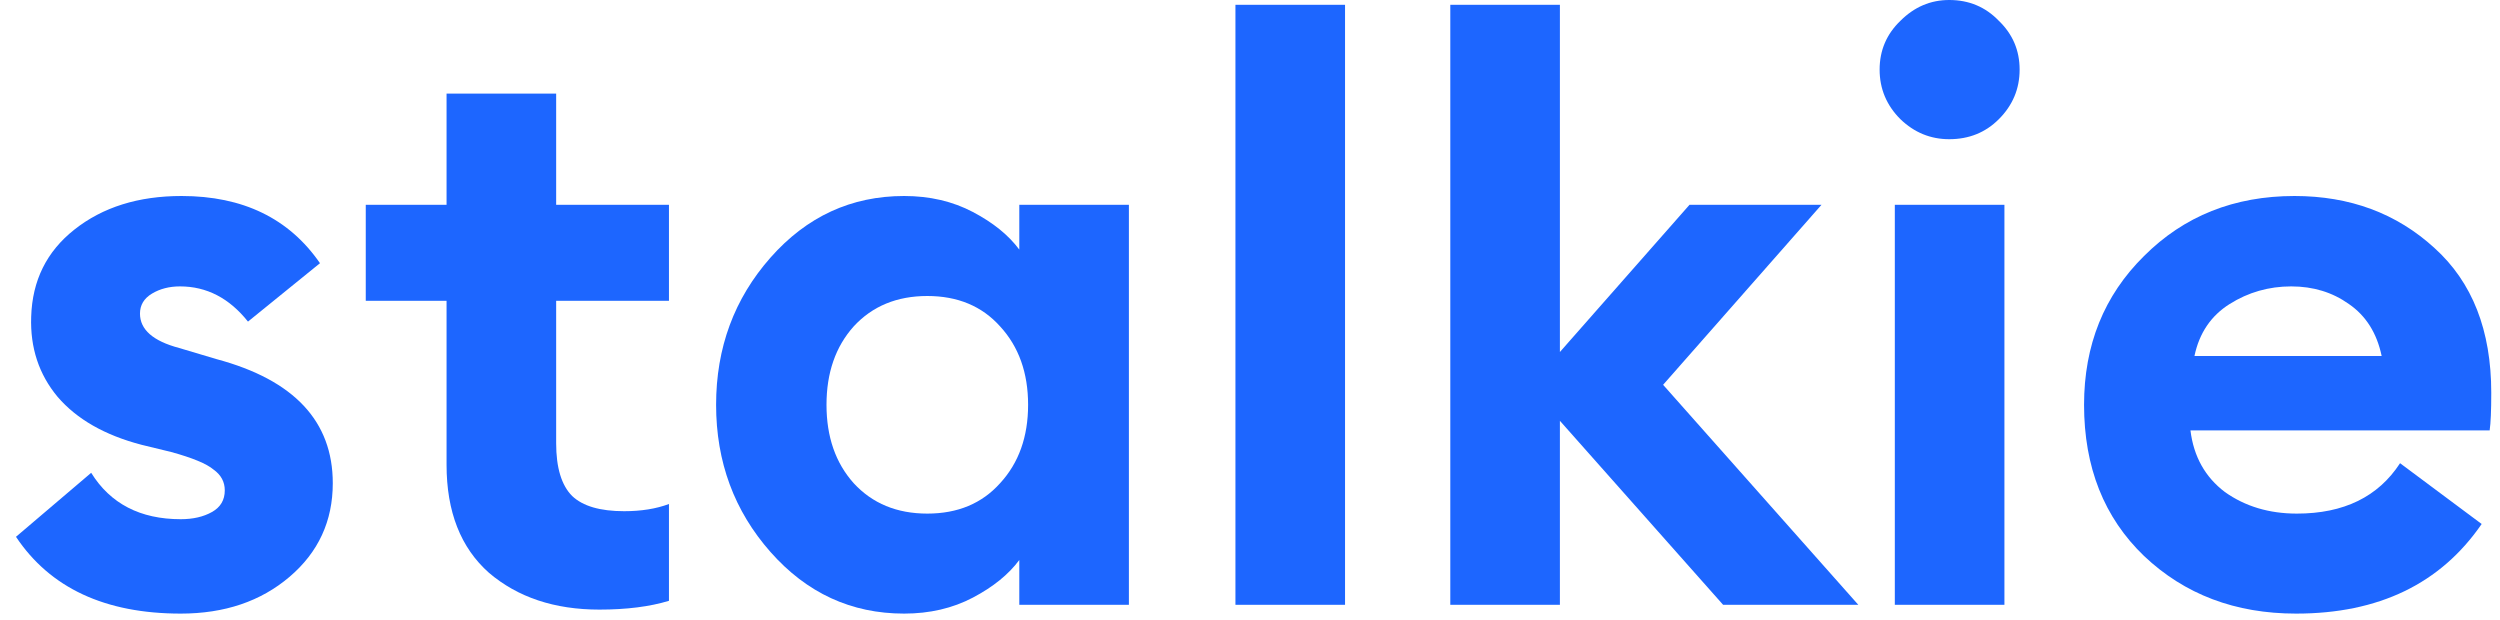 <svg width="125" height="31" viewBox="0 0 125 31" fill="none" xmlns="http://www.w3.org/2000/svg">
    <path d="M9.039 30.68C5.253 30.68 2.506 29.4 0.799 26.84L4.559 23.64C5.519 25.187 7.013 25.96 9.039 25.96C9.653 25.96 10.173 25.84 10.599 25.6C11.026 25.36 11.239 25 11.239 24.52C11.239 24.093 11.053 23.747 10.679 23.48C10.333 23.187 9.626 22.893 8.559 22.6L7.079 22.24C5.239 21.76 3.839 20.96 2.879 19.84C1.946 18.72 1.506 17.387 1.559 15.84C1.613 14.027 2.333 12.573 3.719 11.48C5.133 10.36 6.919 9.8 9.079 9.8C12.146 9.8 14.453 10.92 15.999 13.16L12.399 16.08C11.466 14.907 10.333 14.32 8.999 14.32C8.466 14.32 7.999 14.44 7.599 14.68C7.199 14.92 6.999 15.253 6.999 15.68C6.999 16.48 7.653 17.053 8.959 17.4L10.839 17.96C14.706 19 16.639 21.067 16.639 24.16C16.639 26.053 15.919 27.613 14.479 28.84C13.039 30.067 11.226 30.68 9.039 30.68Z" fill="#1D66FF"/>
    <path d="M29.968 30.48C27.728 30.48 25.888 29.867 24.448 28.64C23.035 27.387 22.328 25.587 22.328 23.24V15.04H18.288V10.24H22.328V4.68H27.808V10.24H33.448V15.04H27.808V22.16C27.808 23.387 28.075 24.267 28.608 24.8C29.141 25.307 30.008 25.56 31.208 25.56C32.061 25.56 32.808 25.44 33.448 25.2V30.04C32.488 30.333 31.328 30.48 29.968 30.48Z" fill="#1D66FF"/>
    <path d="M45.205 30.68C42.565 30.68 40.338 29.653 38.525 27.6C36.712 25.547 35.805 23.093 35.805 20.24C35.805 17.387 36.712 14.933 38.525 12.88C40.338 10.827 42.565 9.8 45.205 9.8C46.485 9.8 47.632 10.067 48.645 10.6C49.658 11.133 50.432 11.76 50.965 12.48V10.24H56.445V30.24H50.965V28C50.432 28.72 49.658 29.347 48.645 29.88C47.632 30.413 46.485 30.68 45.205 30.68ZM42.685 24.16C43.618 25.173 44.845 25.68 46.365 25.68C47.885 25.68 49.098 25.173 50.005 24.16C50.938 23.147 51.405 21.84 51.405 20.24C51.405 18.64 50.938 17.333 50.005 16.32C49.098 15.307 47.885 14.8 46.365 14.8C44.845 14.8 43.618 15.307 42.685 16.32C41.778 17.333 41.325 18.64 41.325 20.24C41.325 21.84 41.778 23.147 42.685 24.16Z" fill="#1D66FF"/>
    <path d="M61.772 30.24V0.24H67.252V30.24H61.772Z" fill="#1D66FF"/>
    <path d="M86.155 30.24L77.995 21.04V30.24H72.515V0.24H77.995V17.6L84.475 10.24H91.075L83.155 19.24L92.915 30.24H86.155Z" fill="#1D66FF"/>
    <path d="M97.461 6.96C96.528 6.96 95.715 6.627 95.021 5.96C94.328 5.267 93.981 4.44 93.981 3.48C93.981 2.52 94.328 1.707 95.021 1.04C95.715 0.347 96.528 0 97.461 0C98.448 0 99.275 0.347 99.941 1.04C100.635 1.707 100.981 2.52 100.981 3.48C100.981 4.44 100.635 5.267 99.941 5.96C99.275 6.627 98.448 6.96 97.461 6.96ZM94.741 30.24V10.24H100.221V30.24H94.741Z" fill="#1D66FF"/>
    <path d="M114.803 30.68C111.763 30.68 109.23 29.72 107.203 27.8C105.203 25.88 104.203 23.36 104.203 20.24C104.203 17.253 105.203 14.773 107.203 12.8C109.203 10.8 111.71 9.8 114.723 9.8C117.497 9.8 119.83 10.667 121.723 12.4C123.617 14.107 124.563 16.52 124.563 19.64C124.563 20.52 124.537 21.147 124.483 21.52H109.523C109.683 22.827 110.257 23.853 111.243 24.6C112.257 25.32 113.457 25.68 114.843 25.68C117.19 25.68 118.91 24.84 120.003 23.16L124.083 26.2C122.03 29.187 118.937 30.68 114.803 30.68ZM109.723 17.8H119.083C118.843 16.653 118.297 15.787 117.443 15.2C116.617 14.613 115.657 14.32 114.563 14.32C113.443 14.32 112.417 14.613 111.483 15.2C110.55 15.787 109.963 16.653 109.723 17.8Z" fill="#1D66FF"/>
</svg>
